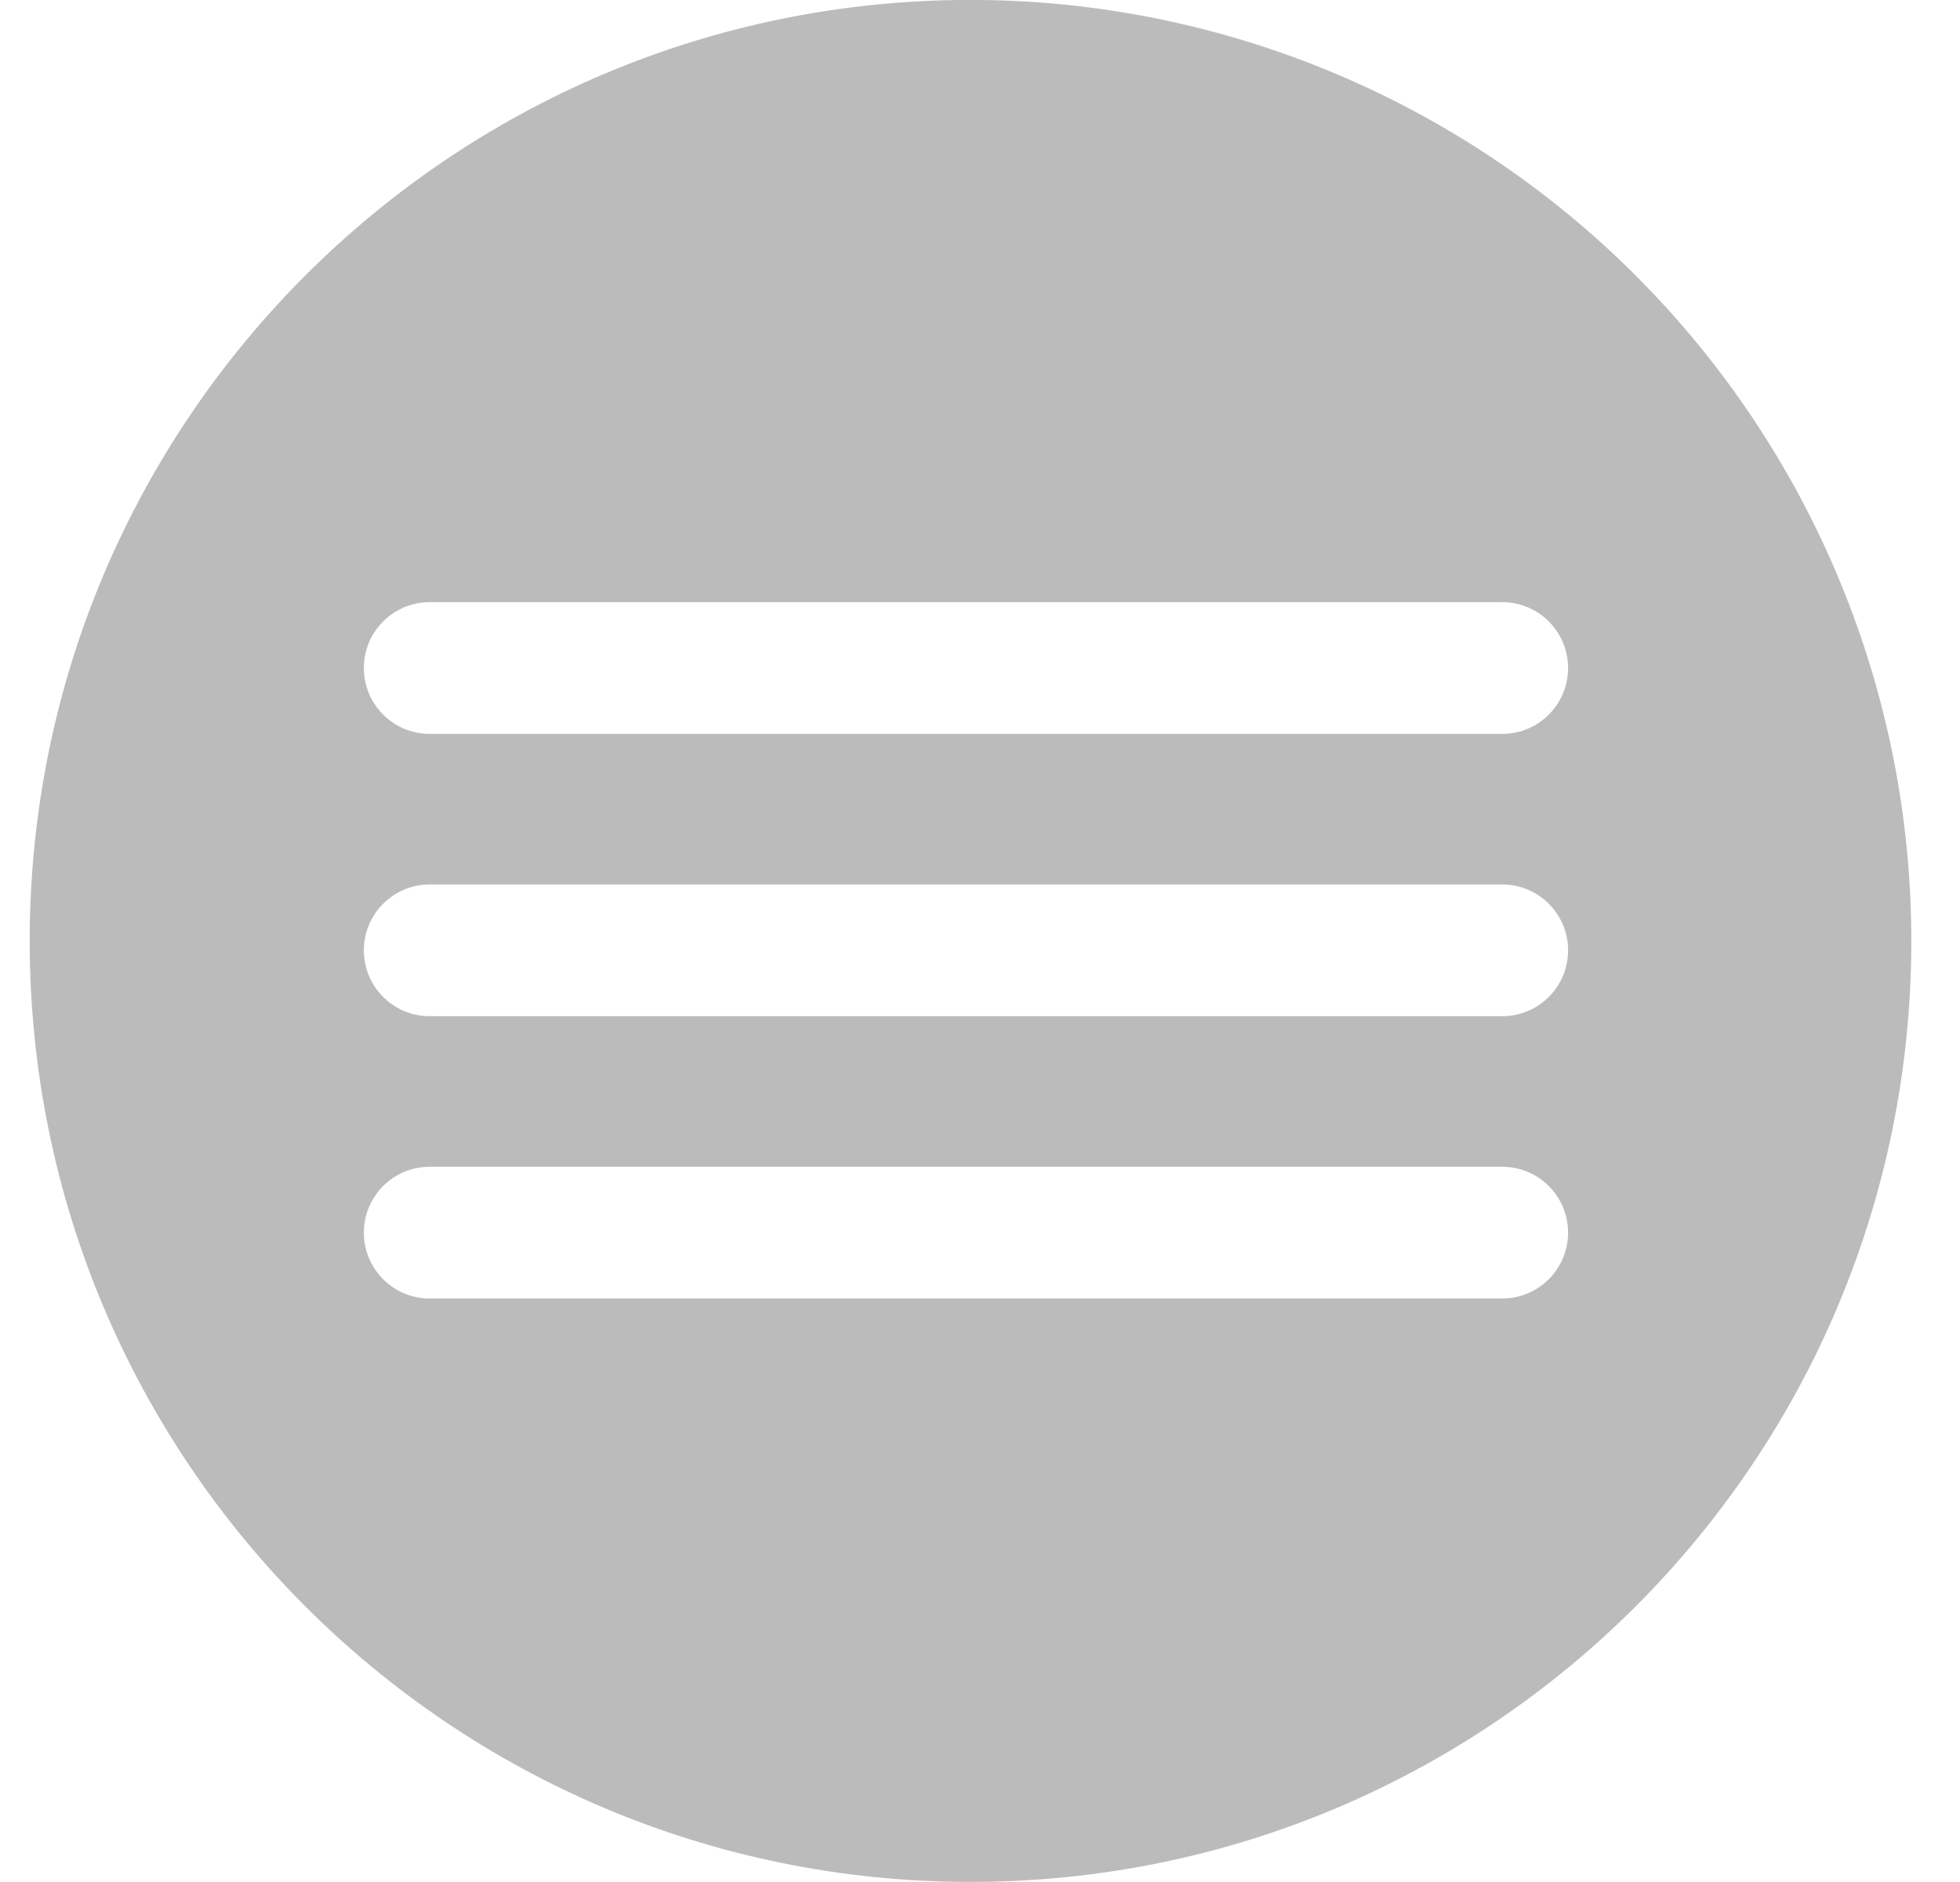<?xml version="1.0" encoding="UTF-8" standalone="no"?>
<svg width="25px" height="24px" viewBox="0 0 25 24" version="1.1" xmlns="http://www.w3.org/2000/svg" xmlns:xlink="http://www.w3.org/1999/xlink" xmlns:sketch="http://www.bohemiancoding.com/sketch/ns">
    <!-- Generator: Sketch 3.5.1 (25234) - http://www.bohemiancoding.com/sketch -->
    <title>ic-menu</title>
    <desc>Created with Sketch.</desc>
    <defs></defs>
    <g id="Page-1" stroke="none" stroke-width="1" fill="none" fill-rule="evenodd" sketch:type="MSPage">
        <path d="M12.379,-0.001 C5.751,-0.001 0.379,5.372 0.379,11.999 C0.379,18.627 5.751,23.999 12.379,23.999 C19.006,23.999 24.379,18.627 24.379,11.999 C24.379,8.817 23.115,5.765 20.864,3.514 C18.614,1.264 15.562,-0.001 12.379,-0.001 L12.379,-0.001 Z M19.161,16.559 L5.481,16.559 C5.017,16.559 4.641,16.183 4.641,15.719 C4.641,15.255 5.017,14.879 5.481,14.879 L19.161,14.879 C19.625,14.879 20.001,15.255 20.001,15.719 C20.001,16.183 19.625,16.559 19.161,16.559 L19.161,16.559 Z M19.161,12.959 L5.481,12.959 C5.017,12.959 4.641,12.583 4.641,12.119 C4.641,11.655 5.017,11.279 5.481,11.279 L19.161,11.279 C19.625,11.279 20.001,11.655 20.001,12.119 C20.001,12.583 19.625,12.959 19.161,12.959 L19.161,12.959 Z M19.161,9.359 L5.481,9.359 C5.017,9.359 4.641,8.983 4.641,8.519 C4.641,8.055 5.017,7.679 5.481,7.679 L19.161,7.679 C19.625,7.679 20.001,8.055 20.001,8.519 C20.001,8.983 19.625,9.359 19.161,9.359 L19.161,9.359 Z" id="ic-menu" fill="#BBBBBB" sketch:type="MSShapeGroup"></path>
    </g>
</svg>